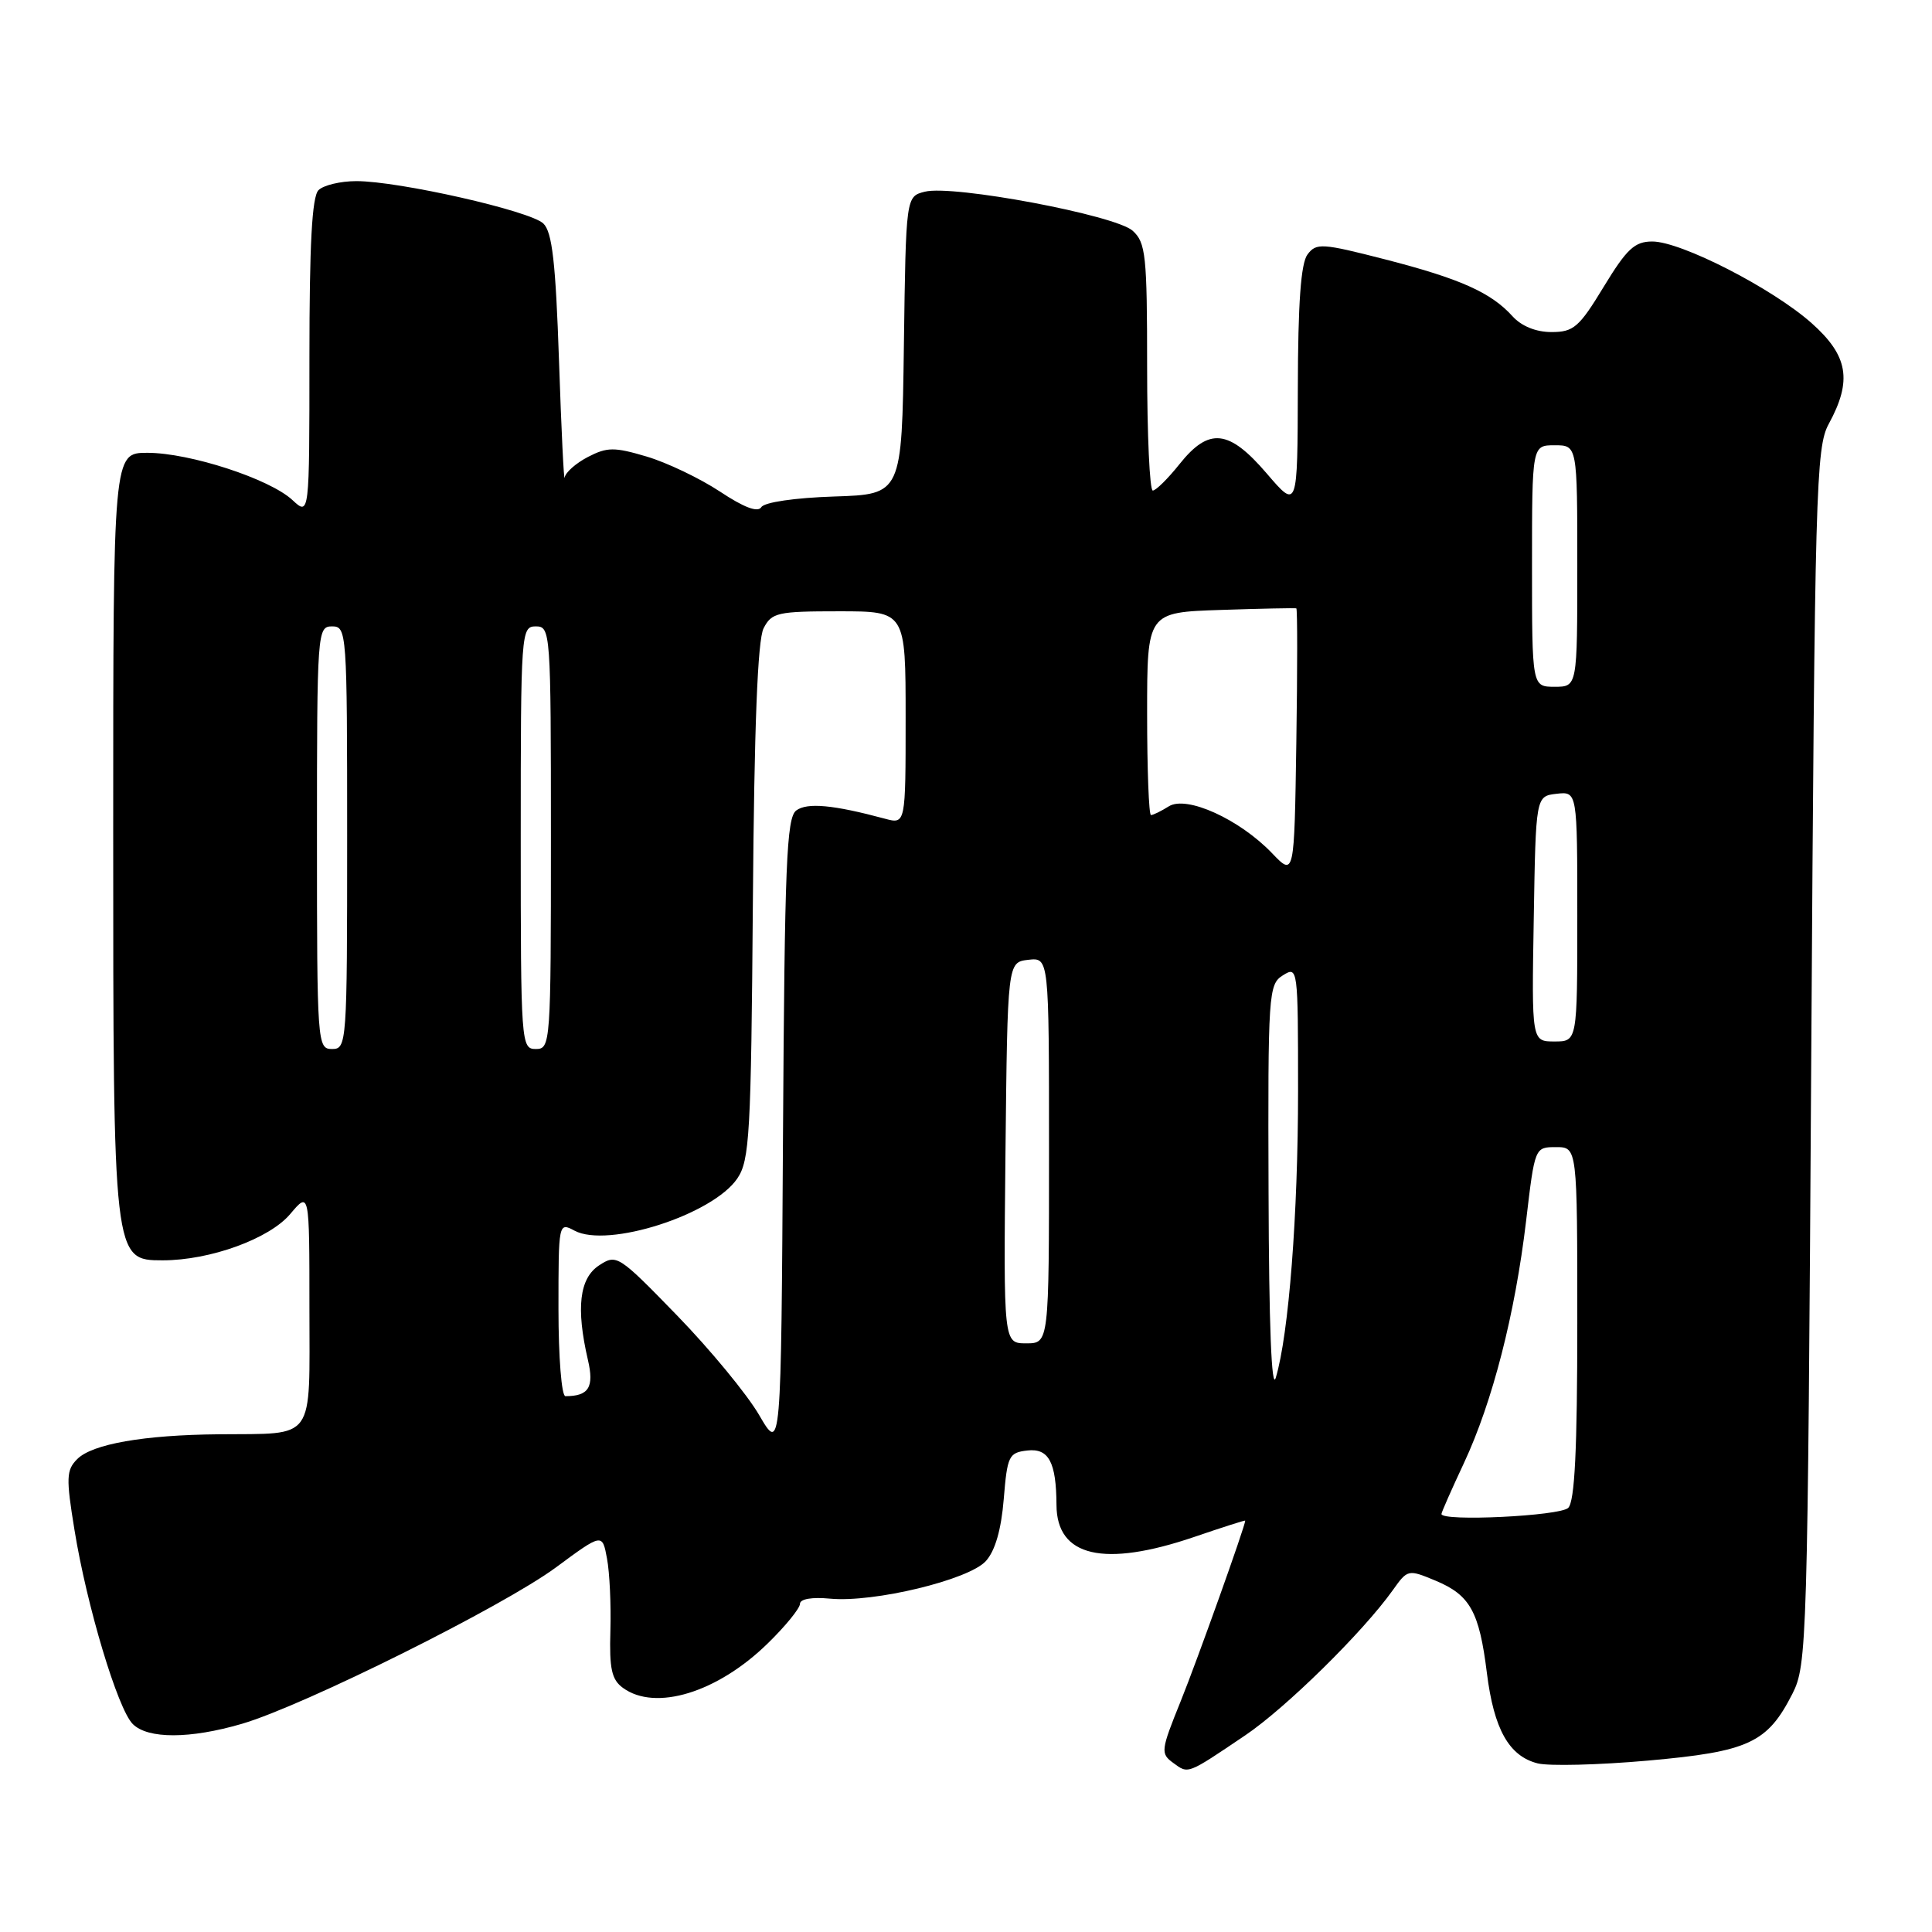 <?xml version="1.0" encoding="UTF-8" standalone="no"?>
<!DOCTYPE svg PUBLIC "-//W3C//DTD SVG 1.1//EN" "http://www.w3.org/Graphics/SVG/1.1/DTD/svg11.dtd" >
<svg xmlns="http://www.w3.org/2000/svg" xmlns:xlink="http://www.w3.org/1999/xlink" version="1.1" viewBox="0 0 256 256">
 <g >
 <path fill="currentColor"
d=" M 165.00 229.94 C 170.38 226.31 180.60 216.26 184.55 210.71 C 186.52 207.94 186.58 207.93 190.23 209.45 C 194.80 211.36 196.01 213.55 197.02 221.68 C 197.95 229.14 199.95 232.70 203.76 233.66 C 205.27 234.03 211.83 233.87 218.35 233.29 C 231.71 232.10 234.18 230.96 237.50 224.44 C 239.44 220.62 239.52 218.00 240.00 140.00 C 240.47 64.60 240.62 59.29 242.32 56.17 C 245.46 50.41 244.90 47.13 240.04 42.81 C 234.83 38.19 222.75 32.00 218.94 32.00 C 216.60 32.00 215.56 32.97 212.50 38.00 C 209.24 43.37 208.51 44.00 205.58 44.00 C 203.53 44.00 201.60 43.22 200.41 41.90 C 197.56 38.75 193.46 36.92 183.50 34.36 C 175.16 32.22 174.41 32.17 173.25 33.72 C 172.37 34.88 171.99 40.20 171.97 51.44 C 171.93 67.50 171.93 67.50 167.86 62.75 C 162.83 56.88 160.20 56.60 156.29 61.50 C 154.76 63.42 153.16 65.00 152.75 65.00 C 152.34 65.00 152.00 57.64 152.00 48.65 C 152.00 33.84 151.82 32.15 150.09 30.58 C 147.81 28.51 126.28 24.46 122.55 25.40 C 120.04 26.03 120.04 26.03 119.77 45.76 C 119.50 65.50 119.50 65.50 110.53 65.79 C 105.33 65.96 101.28 66.55 100.88 67.20 C 100.42 67.94 98.58 67.25 95.39 65.13 C 92.75 63.39 88.39 61.30 85.70 60.50 C 81.39 59.22 80.46 59.23 77.90 60.55 C 76.31 61.38 74.92 62.60 74.82 63.28 C 74.72 63.95 74.38 56.98 74.07 47.78 C 73.63 34.79 73.17 30.75 72.00 29.62 C 70.27 27.94 52.87 24.00 47.22 24.00 C 45.12 24.00 42.86 24.54 42.20 25.20 C 41.34 26.06 41.00 32.39 41.00 47.37 C 41.00 68.35 41.00 68.35 38.75 66.26 C 35.73 63.45 25.14 60.00 19.53 60.00 C 15.00 60.00 15.00 60.00 15.00 110.03 C 15.00 166.90 15.01 167.00 21.55 167.00 C 27.84 167.00 35.69 164.15 38.46 160.86 C 41.00 157.85 41.00 157.85 41.00 173.31 C 41.00 191.23 41.94 189.92 29.00 190.05 C 19.04 190.14 12.23 191.34 10.24 193.33 C 8.78 194.79 8.74 195.81 9.87 202.73 C 11.50 212.80 15.60 226.46 17.59 228.44 C 19.58 230.44 25.18 230.43 32.07 228.41 C 40.24 226.02 66.66 212.86 73.65 207.70 C 79.81 203.15 79.81 203.15 80.43 206.51 C 80.78 208.35 80.98 212.66 80.88 216.08 C 80.73 221.11 81.04 222.56 82.54 223.65 C 86.85 226.80 95.09 224.27 101.75 217.74 C 104.09 215.46 106.00 213.10 106.00 212.52 C 106.00 211.87 107.59 211.60 109.99 211.83 C 115.77 212.38 128.38 209.34 130.63 206.85 C 131.86 205.50 132.67 202.69 133.00 198.65 C 133.47 192.91 133.67 192.48 136.12 192.20 C 138.96 191.87 139.96 193.73 139.99 199.42 C 140.02 206.29 146.26 207.73 158.25 203.65 C 161.96 202.38 165.00 201.41 165.00 201.49 C 165.00 202.19 158.63 220.02 156.46 225.39 C 153.80 231.97 153.75 232.35 155.48 233.61 C 157.48 235.08 157.26 235.16 165.00 229.94 Z  M 191.00 200.61 C 191.00 200.40 192.34 197.36 193.98 193.86 C 197.77 185.75 200.75 174.14 202.22 161.75 C 203.37 152.00 203.37 152.00 206.18 152.00 C 209.00 152.00 209.00 152.00 209.00 175.30 C 209.00 192.09 208.66 198.94 207.80 199.80 C 206.72 200.88 191.00 201.64 191.00 200.61 Z  M 100.59 187.50 C 98.99 184.75 94.09 178.81 89.72 174.31 C 81.93 166.29 81.70 166.15 79.38 167.67 C 76.77 169.38 76.31 173.32 77.90 180.19 C 78.75 183.82 78.02 185.00 74.92 185.00 C 74.41 185.00 74.00 179.81 74.00 173.46 C 74.00 162.00 74.01 161.94 76.13 163.07 C 80.53 165.42 94.44 160.96 97.70 156.15 C 99.33 153.75 99.52 150.31 99.76 119.50 C 99.94 96.22 100.39 84.79 101.18 83.25 C 102.25 81.17 103.02 81.00 111.17 81.00 C 120.00 81.00 120.00 81.00 120.00 95.11 C 120.00 109.22 120.00 109.22 117.25 108.48 C 110.42 106.64 106.95 106.32 105.51 107.39 C 104.22 108.34 103.97 114.50 103.75 150.50 C 103.50 192.50 103.50 192.50 100.59 187.50 Z  M 168.09 157.99 C 168.00 131.52 168.08 130.43 170.00 129.23 C 171.97 128.00 172.00 128.23 172.00 144.53 C 172.00 160.89 170.77 176.82 169.05 182.55 C 168.49 184.43 168.14 175.57 168.09 157.99 Z  M 133.23 152.75 C 133.50 127.50 133.50 127.50 136.25 127.18 C 139.00 126.87 139.00 126.87 139.00 152.43 C 139.00 178.00 139.00 178.00 135.98 178.00 C 132.97 178.00 132.97 178.00 133.23 152.75 Z  M 42.00 111.00 C 42.00 83.67 42.05 83.00 44.00 83.00 C 45.95 83.00 46.00 83.67 46.00 111.00 C 46.00 138.33 45.95 139.00 44.00 139.00 C 42.05 139.00 42.00 138.33 42.00 111.00 Z  M 69.00 111.00 C 69.00 83.67 69.05 83.00 71.00 83.00 C 72.95 83.00 73.00 83.67 73.00 111.00 C 73.00 138.33 72.95 139.00 71.00 139.00 C 69.05 139.00 69.00 138.33 69.00 111.00 Z  M 203.23 121.75 C 203.50 105.50 203.50 105.50 206.25 105.18 C 209.00 104.87 209.00 104.87 209.00 121.43 C 209.00 138.00 209.00 138.00 205.98 138.00 C 202.95 138.00 202.95 138.00 203.23 121.75 Z  M 168.56 113.06 C 164.25 108.56 157.24 105.37 154.88 106.84 C 153.86 107.48 152.80 108.00 152.51 108.00 C 152.23 108.00 152.00 101.96 152.00 94.57 C 152.00 81.14 152.00 81.14 161.75 80.82 C 167.11 80.64 171.62 80.55 171.77 80.61 C 171.92 80.67 171.92 88.68 171.77 98.42 C 171.50 116.13 171.50 116.13 168.56 113.06 Z  M 203.00 75.00 C 203.00 59.00 203.00 59.00 206.00 59.00 C 209.00 59.00 209.00 59.00 209.00 75.00 C 209.00 91.00 209.00 91.00 206.00 91.00 C 203.00 91.00 203.00 91.00 203.00 75.00 Z "/>
</g>
</svg>